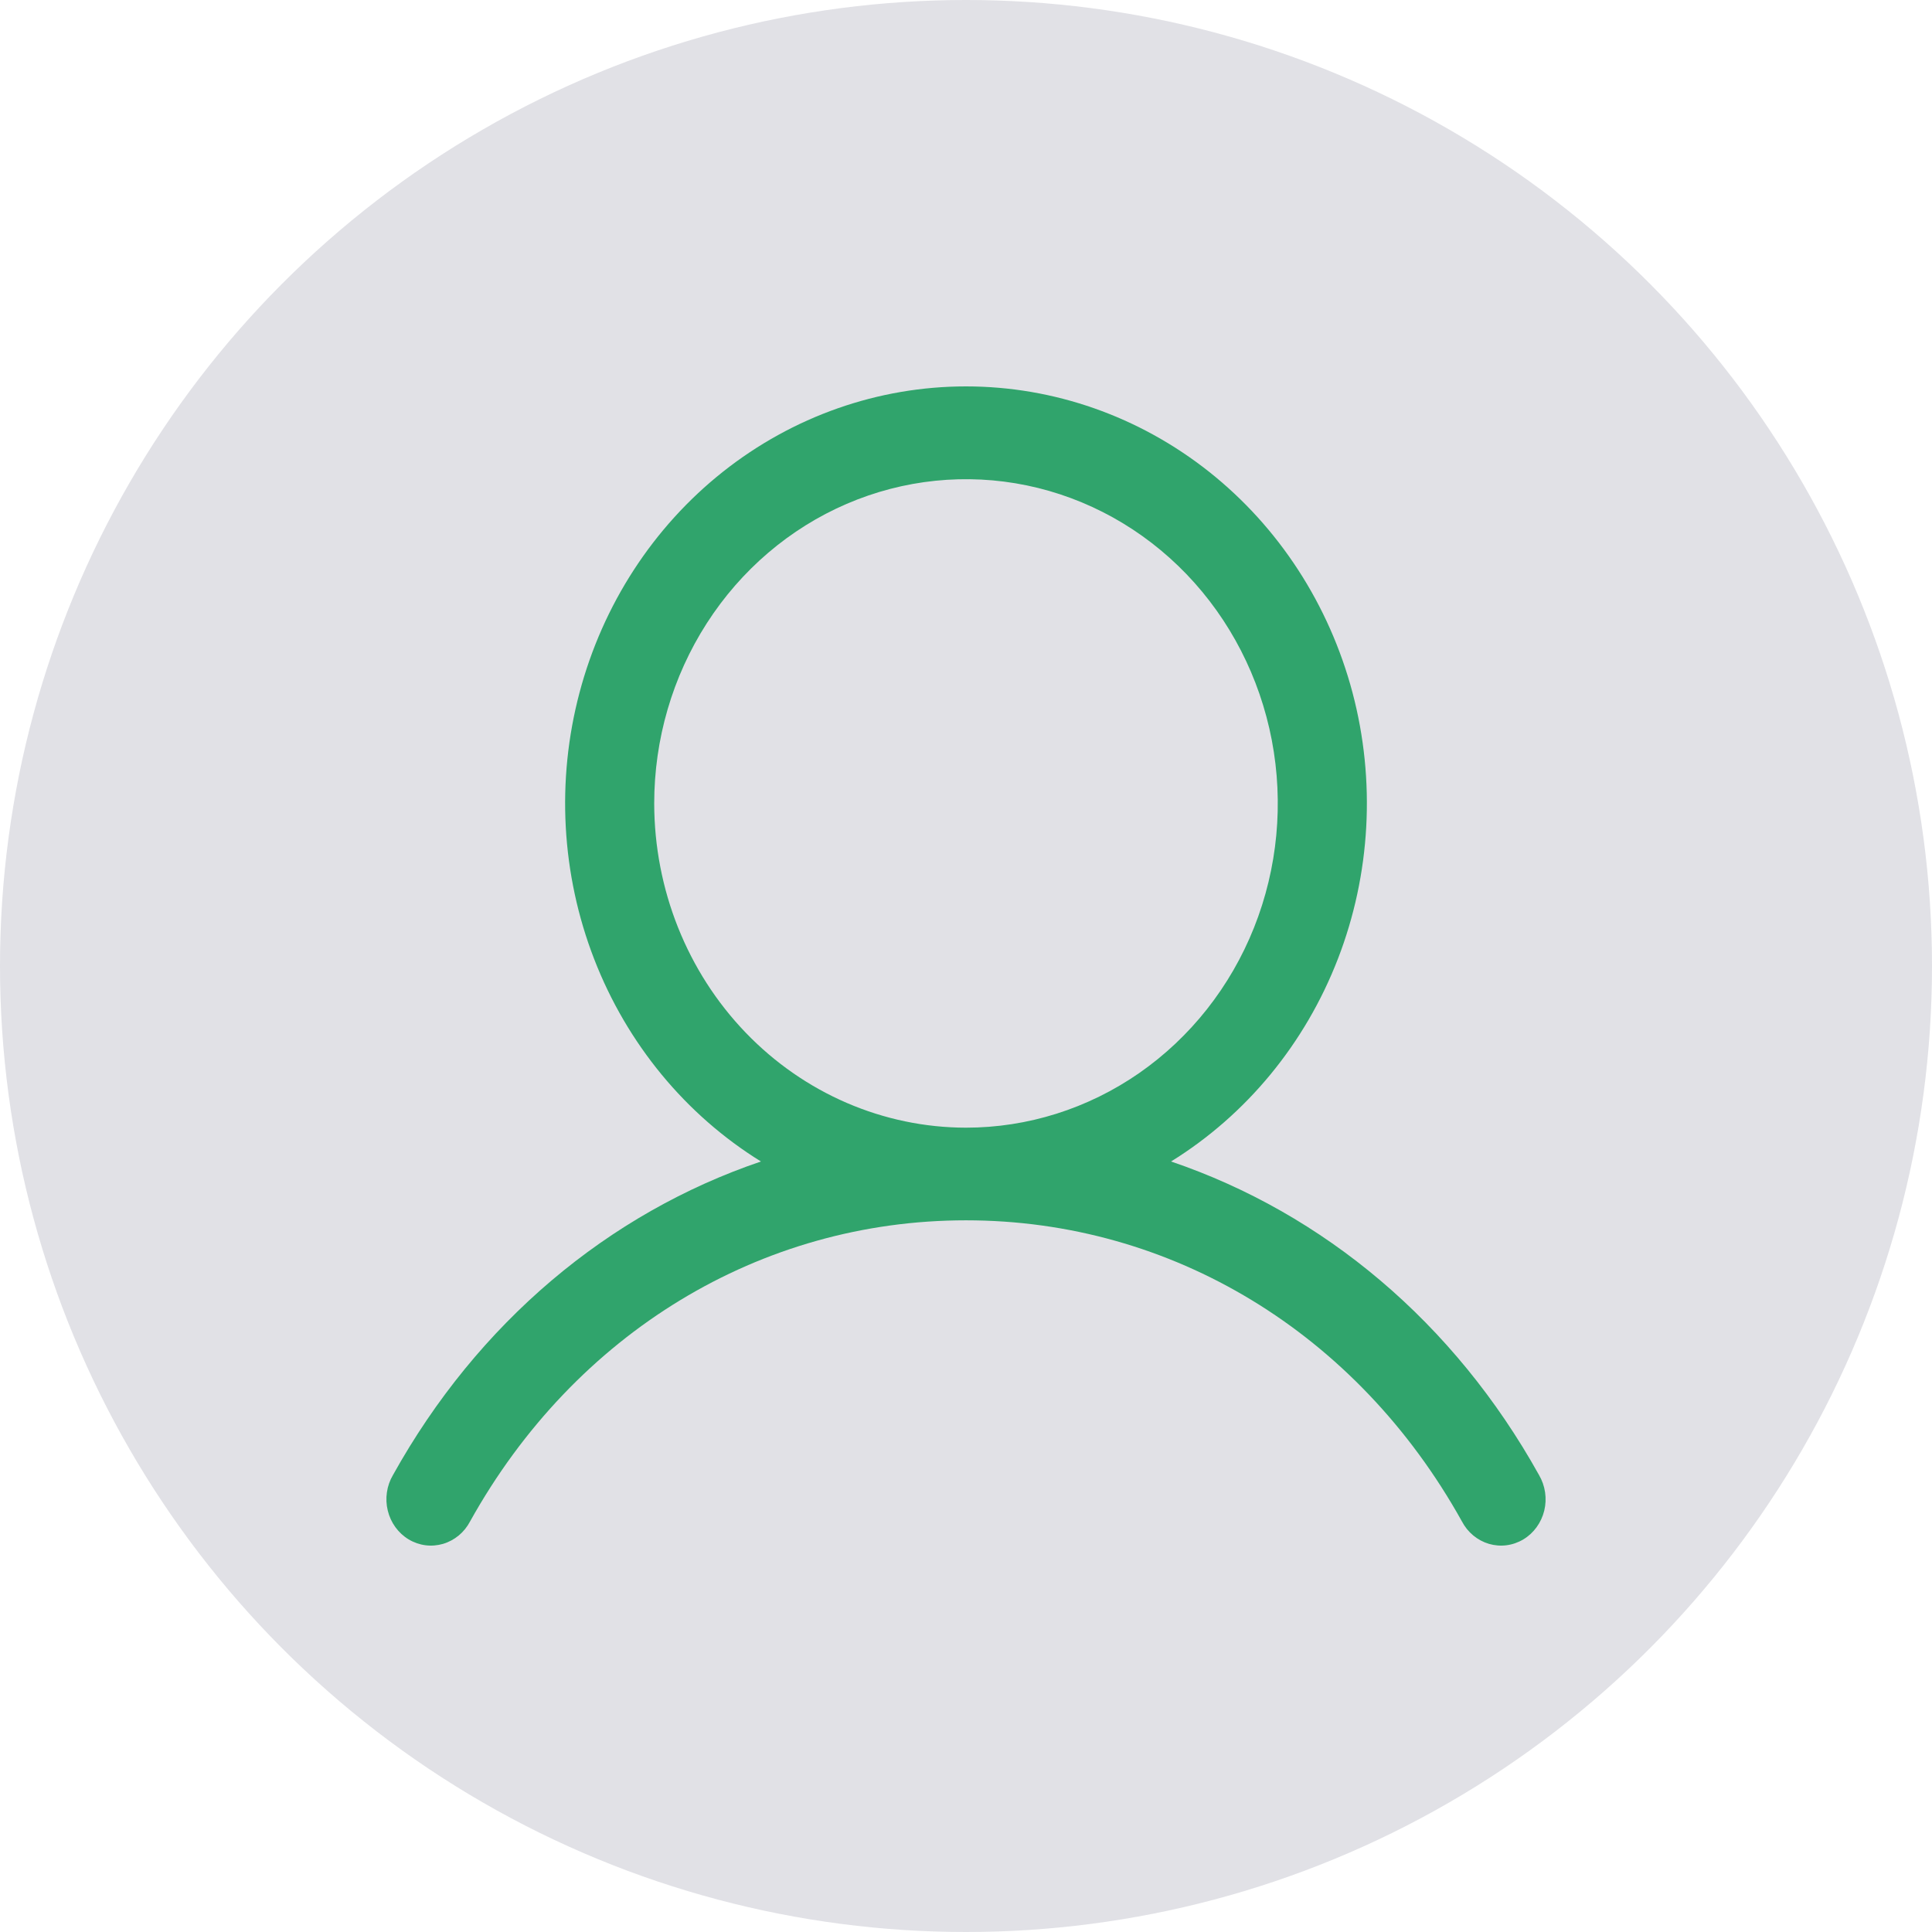 <?xml version="1.0" encoding="UTF-8" standalone="no"?><svg width='60' height='60' viewBox='0 0 60 60' fill='none' xmlns='http://www.w3.org/2000/svg'>
<circle cx='30' cy='30' r='30' fill='#E1E1E6'/>
<path d='M47.796 45.809C45.163 41.075 41.104 37.68 36.368 36.071C38.711 34.621 40.531 32.411 41.549 29.781C42.567 27.151 42.727 24.246 42.004 21.512C41.28 18.779 39.714 16.367 37.546 14.649C35.377 12.931 32.726 12 30 12C27.274 12 24.623 12.931 22.454 14.649C20.286 16.367 18.72 18.779 17.997 21.512C17.273 24.246 17.433 27.151 18.451 29.781C19.469 32.411 21.289 34.621 23.632 36.071C18.896 37.678 14.838 41.073 12.204 45.809C12.107 45.973 12.043 46.155 12.016 46.345C11.988 46.535 11.997 46.729 12.043 46.915C12.088 47.101 12.169 47.276 12.28 47.429C12.392 47.583 12.531 47.711 12.691 47.807C12.851 47.903 13.028 47.965 13.211 47.989C13.395 48.013 13.581 47.998 13.759 47.946C13.936 47.894 14.102 47.805 14.247 47.685C14.391 47.566 14.511 47.417 14.599 47.248C17.857 41.393 23.614 37.898 30 37.898C36.386 37.898 42.144 41.393 45.401 47.248C45.489 47.417 45.609 47.566 45.753 47.685C45.898 47.805 46.064 47.894 46.241 47.946C46.419 47.998 46.605 48.013 46.788 47.989C46.972 47.965 47.149 47.903 47.309 47.807C47.469 47.711 47.608 47.583 47.72 47.429C47.831 47.276 47.912 47.101 47.958 46.915C48.003 46.729 48.012 46.535 47.984 46.345C47.956 46.155 47.892 45.973 47.796 45.809ZM20.317 24.951C20.317 22.96 20.885 21.013 21.949 19.357C23.013 17.701 24.525 16.41 26.294 15.648C28.064 14.886 30.011 14.687 31.889 15.075C33.767 15.464 35.493 16.423 36.847 17.831C38.201 19.239 39.123 21.034 39.497 22.987C39.87 24.94 39.679 26.965 38.946 28.805C38.213 30.645 36.972 32.217 35.38 33.324C33.787 34.43 31.915 35.021 30 35.021C27.433 35.018 24.971 33.956 23.156 32.068C21.341 30.181 20.32 27.621 20.317 24.951Z' fill='#30A46C'/>
</svg>
